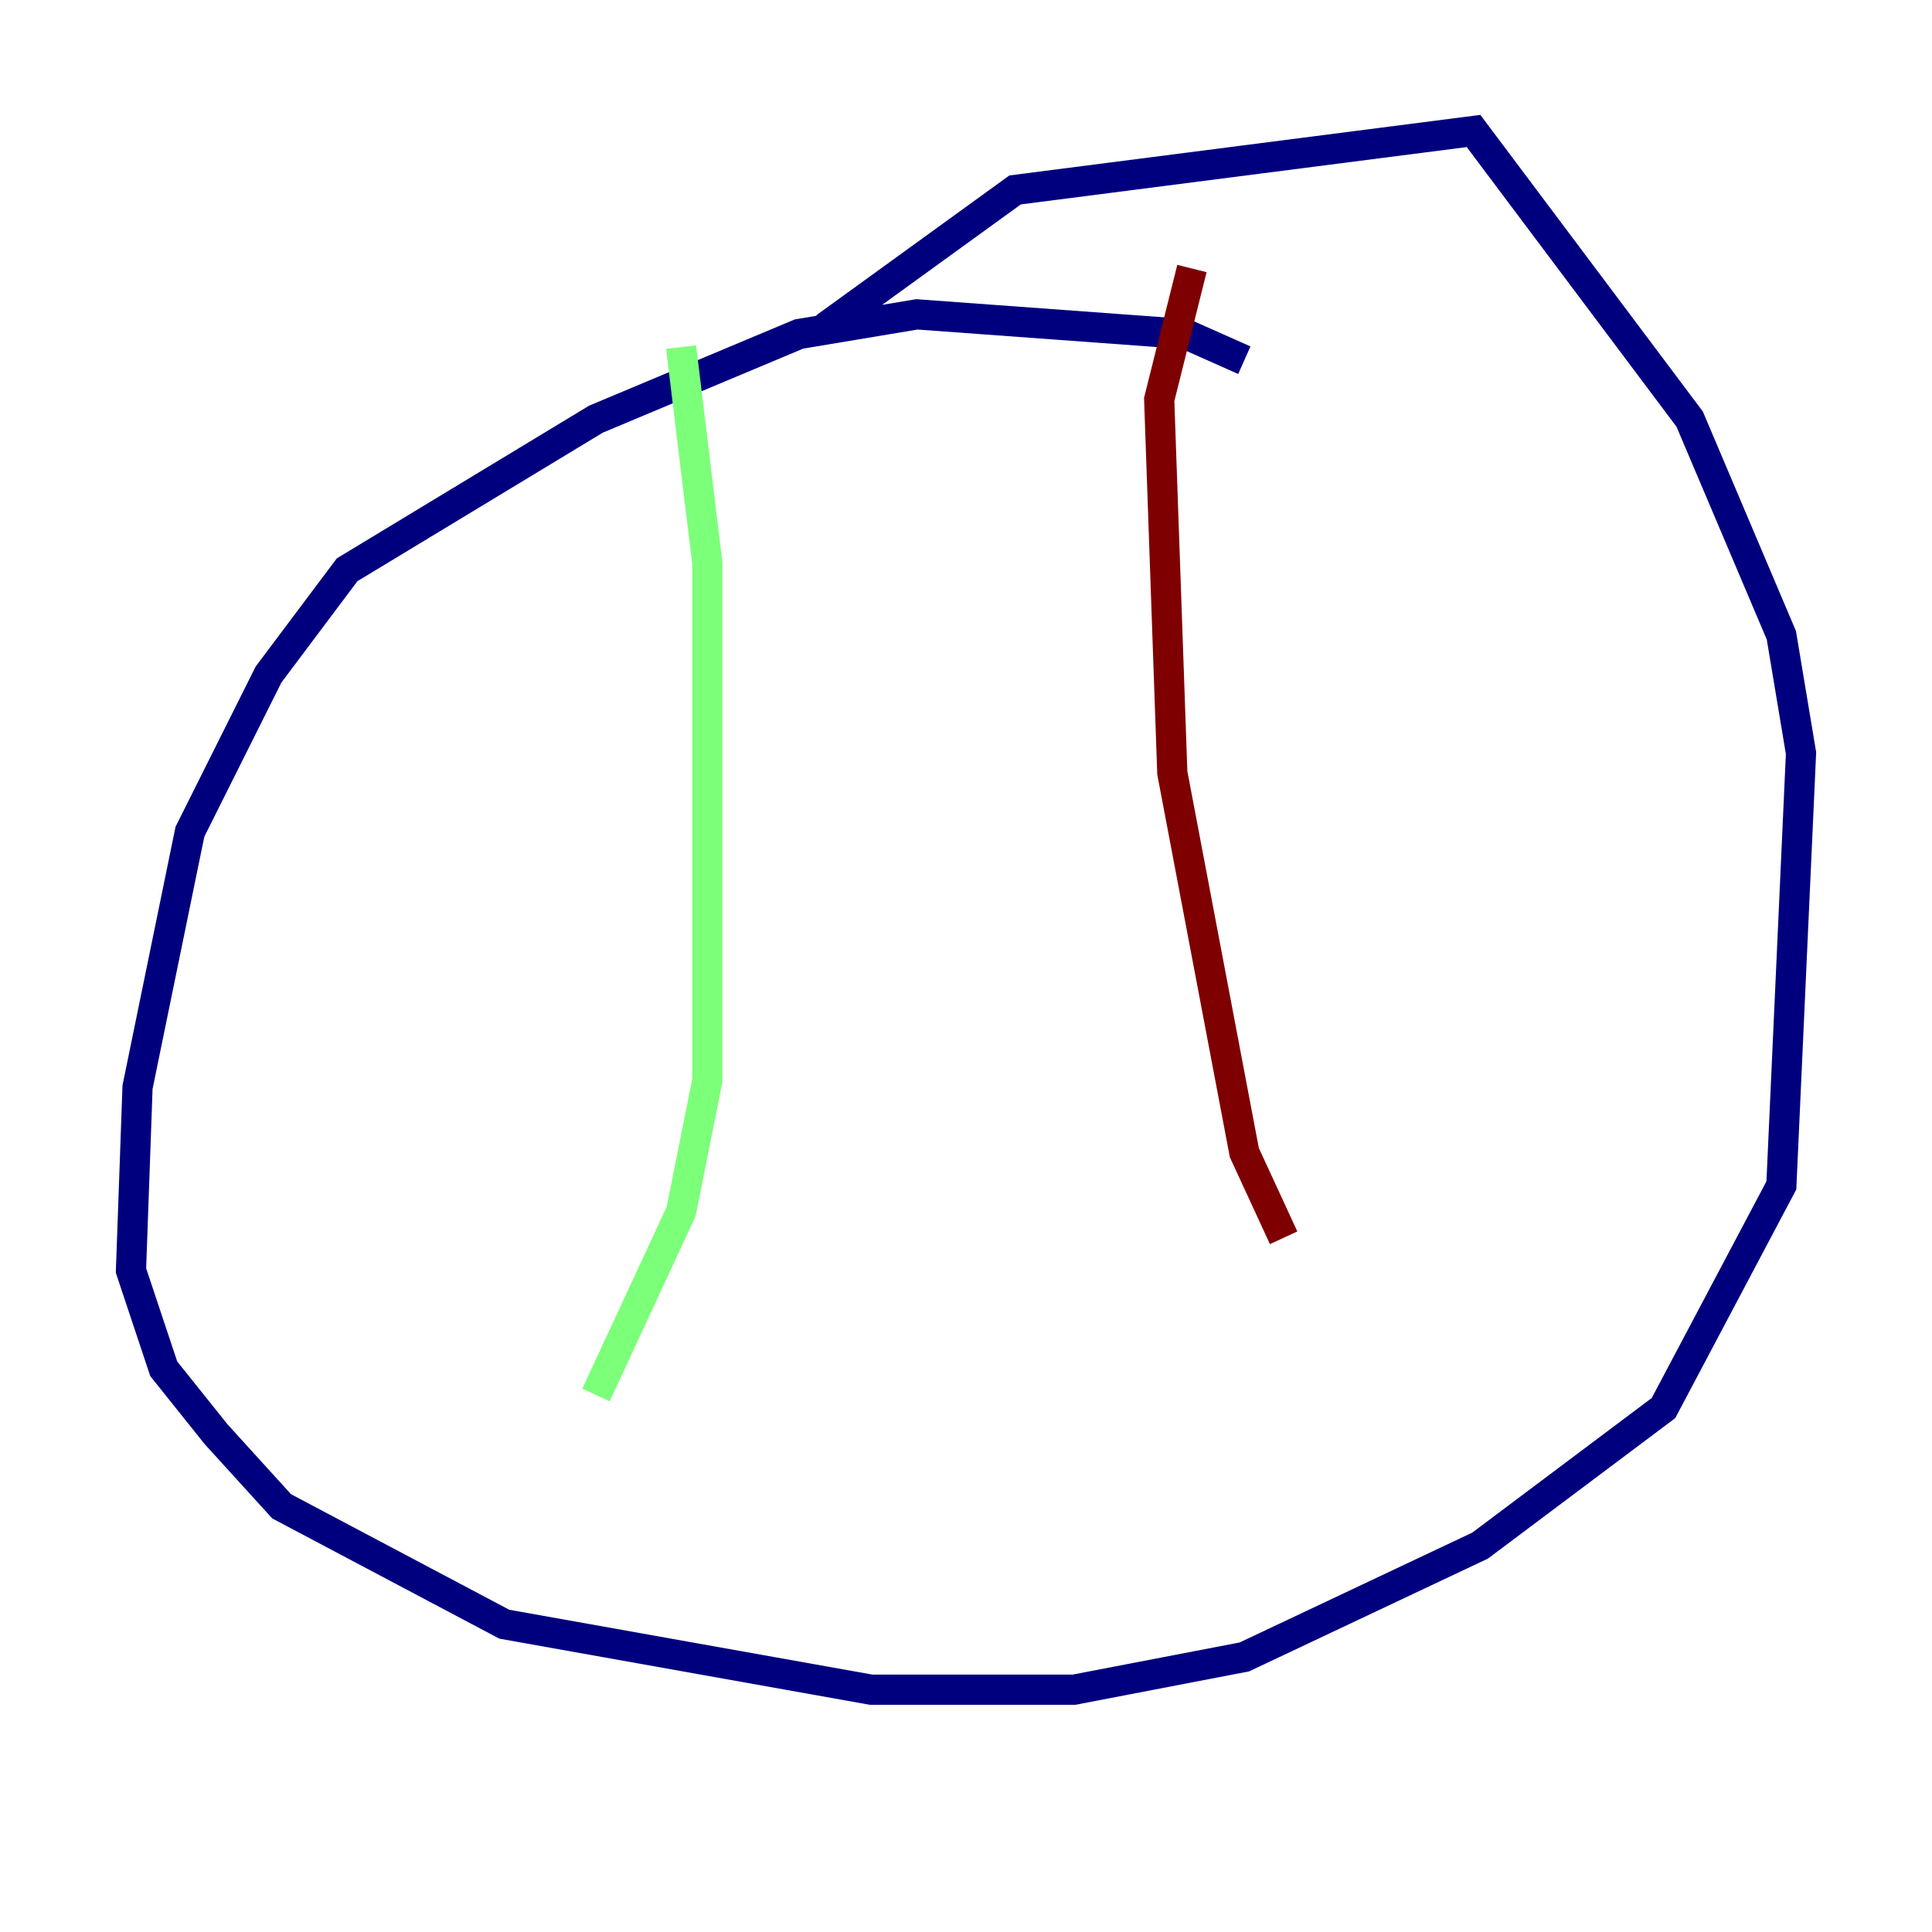 <?xml version="1.0" encoding="utf-8" ?>
<svg baseProfile="tiny" height="128" version="1.2" viewBox="0,0,128,128" width="128" xmlns="http://www.w3.org/2000/svg" xmlns:ev="http://www.w3.org/2001/xml-events" xmlns:xlink="http://www.w3.org/1999/xlink"><defs /><polyline fill="none" points="82.441,23.864 78.536,22.129 60.746,20.827 52.936,22.129 39.485,27.77 22.997,37.749 17.79,44.691 12.583,55.105 9.112,72.027 8.678,84.176 10.848,90.685 14.319,95.024 18.658,99.797 33.41,107.607 57.709,111.946 71.159,111.946 82.441,109.776 98.061,102.4 110.21,93.288 118.02,78.536 119.322,49.898 118.02,42.088 111.946,27.77 97.627,8.678 67.254,12.583 54.671,21.695" stroke="#00007f" stroke-width="2" /><polyline fill="none" points="45.125,22.997 46.861,37.315 46.861,71.593 45.125,80.271 39.485,92.42" stroke="#7cff79" stroke-width="2" /><polyline fill="none" points="78.969,17.79 76.8,26.468 77.668,51.2 82.441,76.366 85.044,82.007" stroke="#7f0000" stroke-width="2" /></svg>